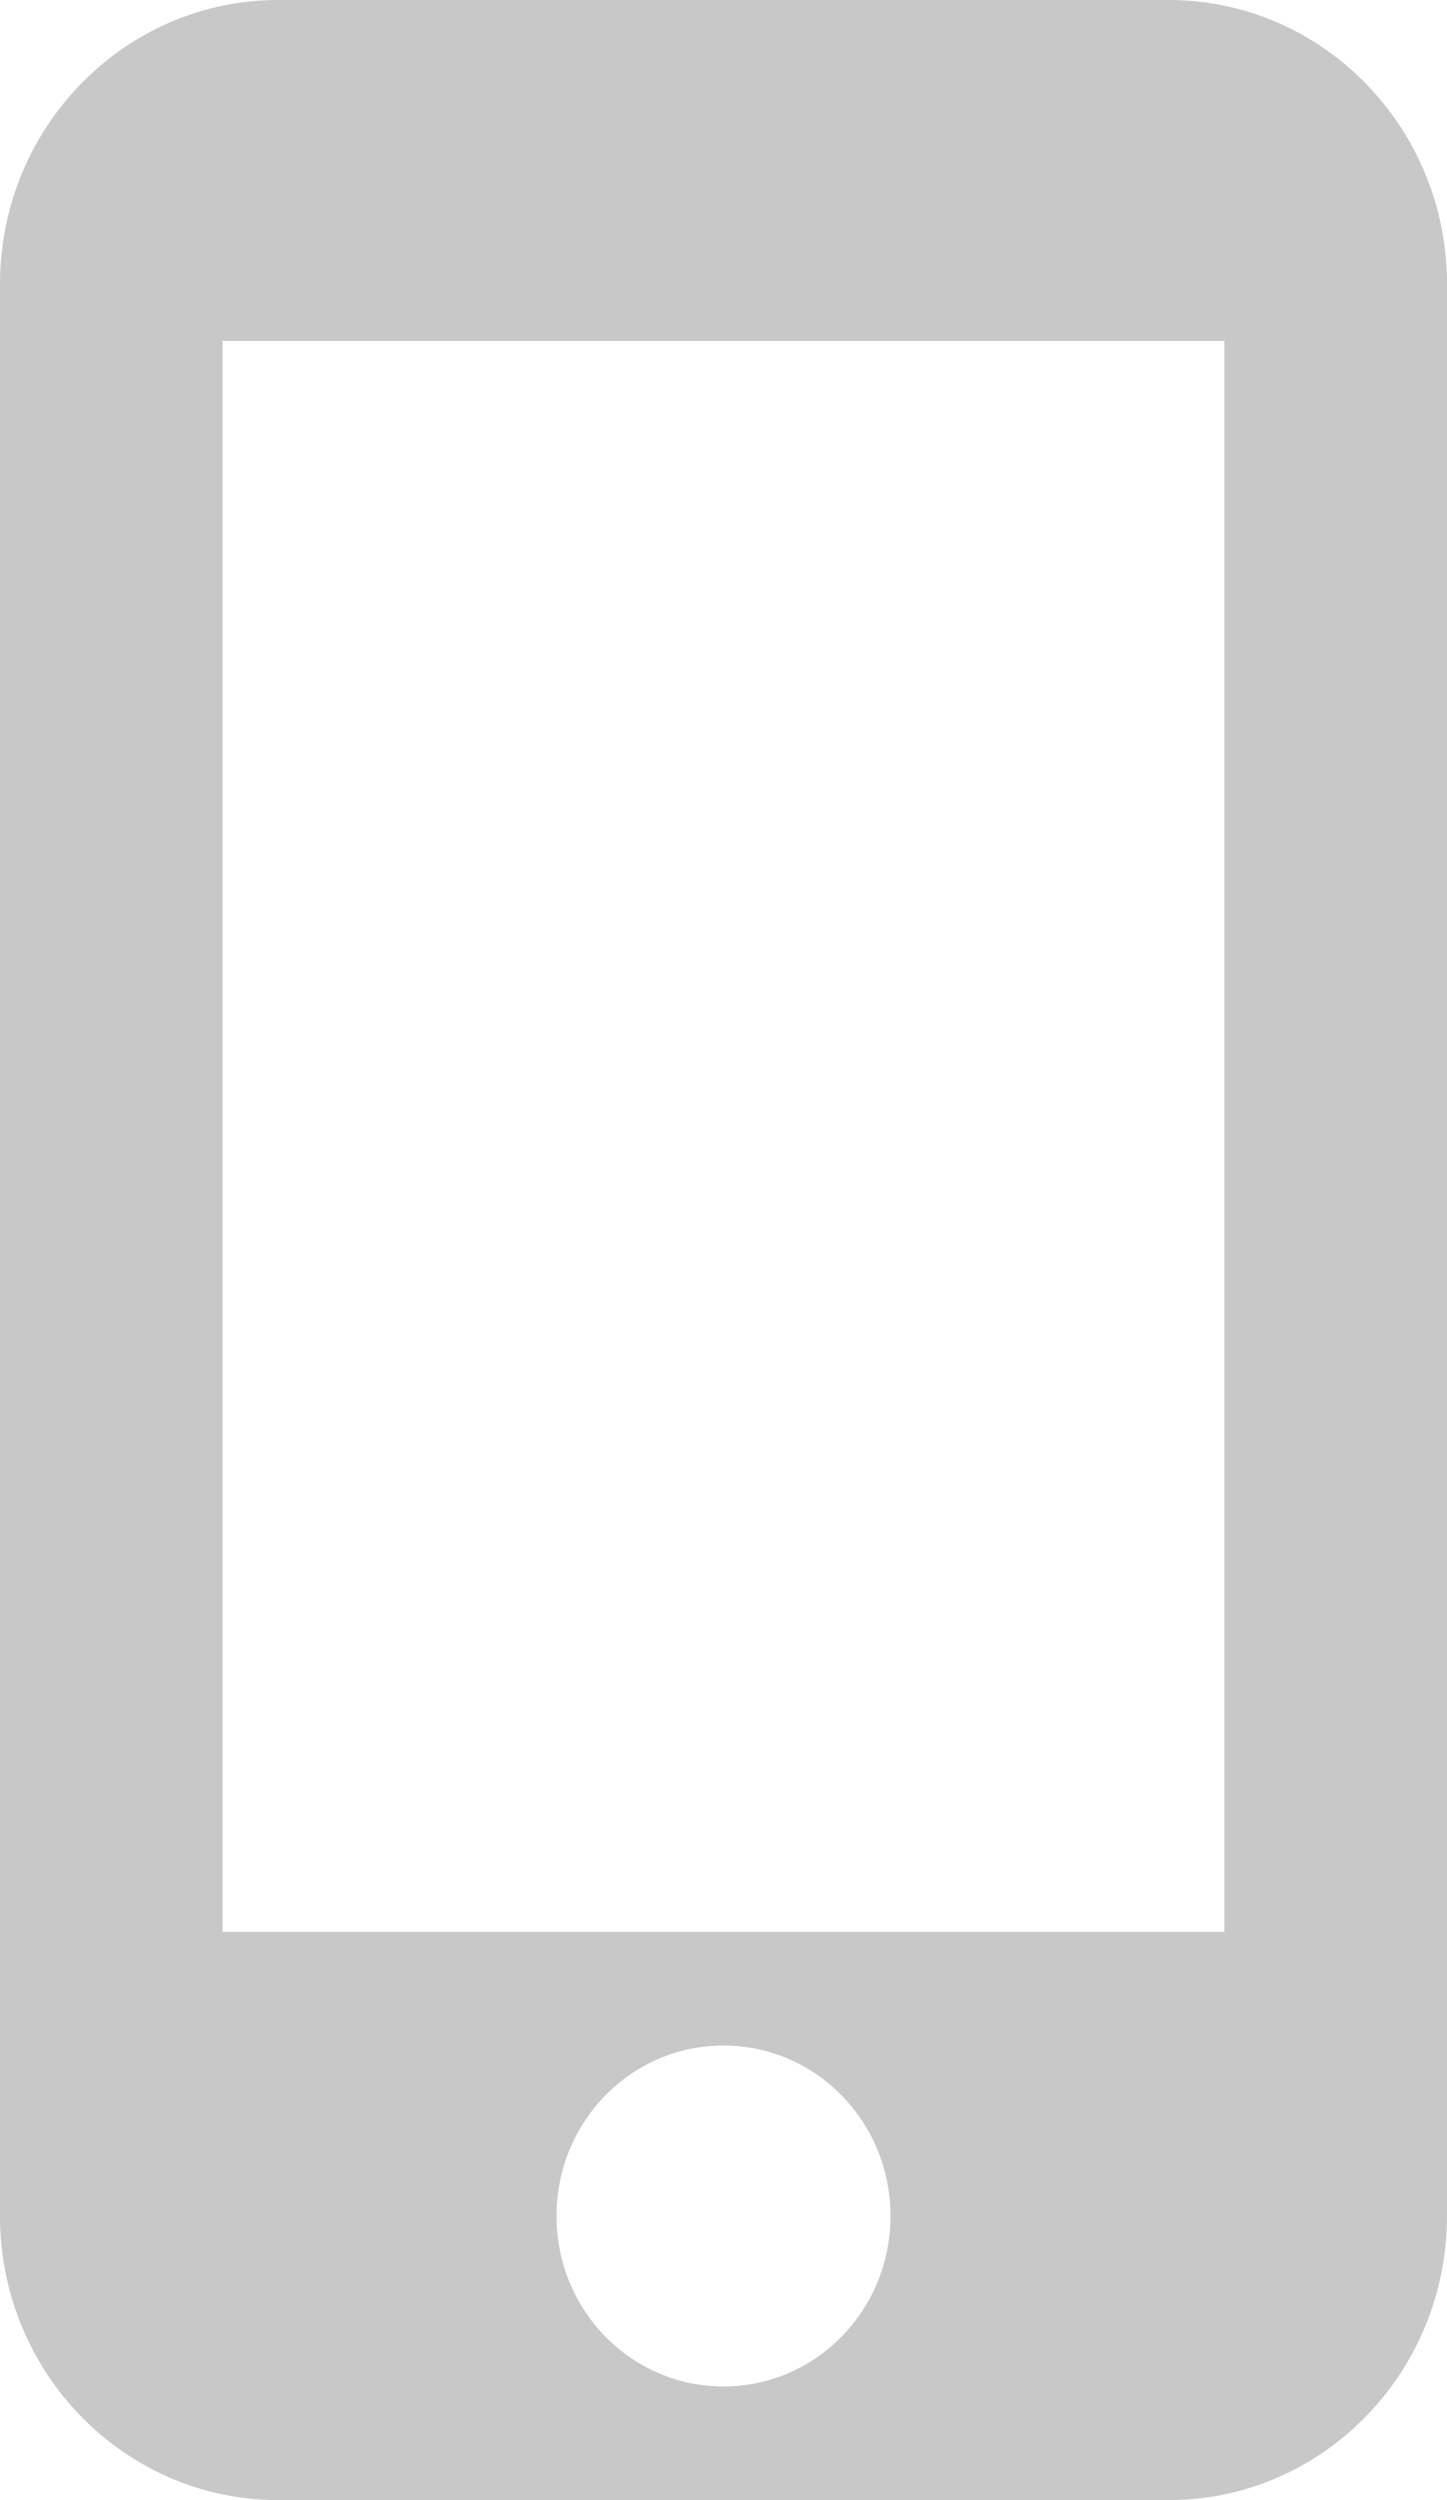 <svg width="33" height="57" viewBox="0 0 33 57" fill="none" xmlns="http://www.w3.org/2000/svg">
<path d="M26.654 0H6.346C2.843 0 0 2.902 0 6.477V50.523C0 54.098 2.843 57 6.346 57H26.654C30.157 57 33 54.098 33 50.523V6.477C33 2.902 30.157 0 26.654 0ZM16.5 54.409C14.393 54.409 12.692 52.673 12.692 50.523C12.692 48.372 14.393 46.636 16.5 46.636C18.607 46.636 20.308 48.372 20.308 50.523C20.308 52.673 18.607 54.409 16.5 54.409ZM27.923 44.045H5.077V7.773H27.923V44.045Z" fill="#C8C8C8"/>
</svg>
